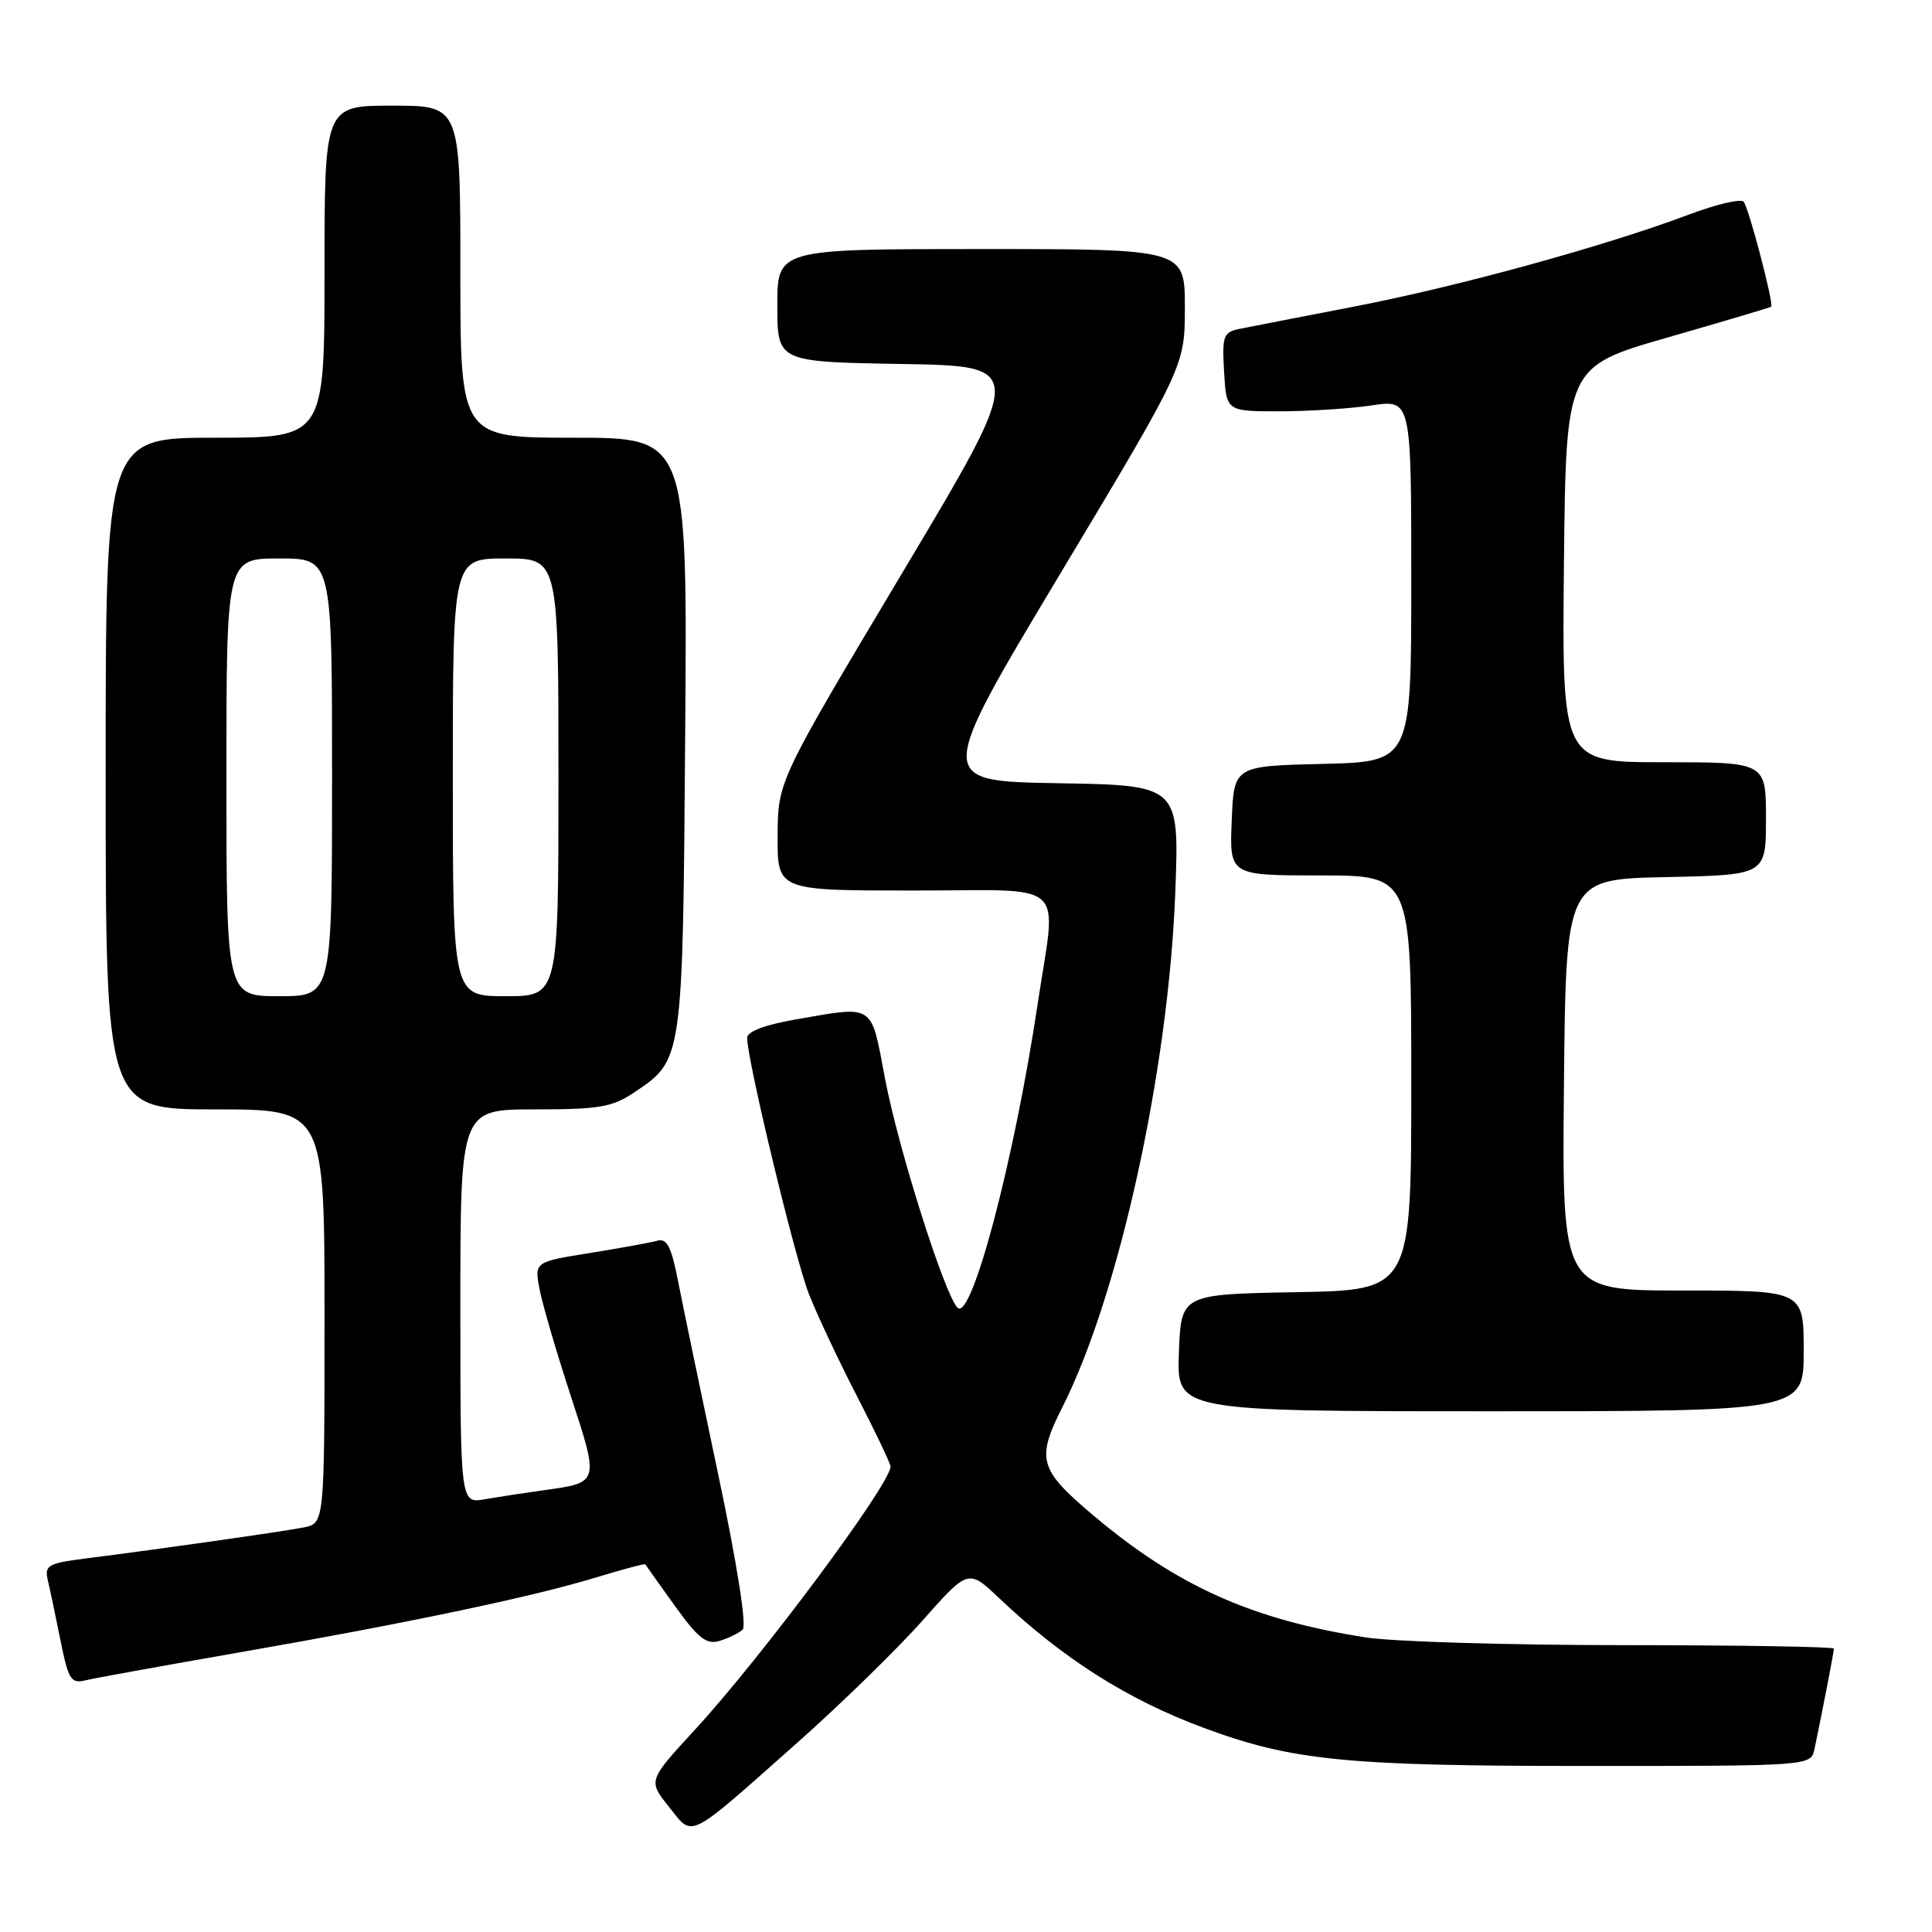 <?xml version="1.0" encoding="UTF-8" standalone="no"?>
<!DOCTYPE svg PUBLIC "-//W3C//DTD SVG 1.1//EN" "http://www.w3.org/Graphics/SVG/1.1/DTD/svg11.dtd" >
<svg xmlns="http://www.w3.org/2000/svg" xmlns:xlink="http://www.w3.org/1999/xlink" version="1.1" viewBox="0 0 256 256">
 <g >
 <path fill="currentColor"
d=" M 105.69 230.88 C 111.43 225.78 118.87 218.53 122.22 214.75 C 128.31 207.89 128.31 207.89 132.40 211.77 C 140.82 219.76 149.43 225.22 159.50 228.95 C 171.20 233.29 178.32 234.00 210.07 234.00 C 239.96 234.00 239.96 234.00 240.43 231.75 C 241.44 226.96 243.00 218.88 243.00 218.45 C 243.00 218.20 230.51 218.00 215.25 217.99 C 199.99 217.99 184.57 217.53 181.00 216.97 C 165.92 214.62 156.01 210.18 144.92 200.84 C 137.65 194.71 137.27 193.38 140.80 186.40 C 148.30 171.52 154.84 141.71 155.73 118.28 C 156.27 104.05 156.27 104.05 140.14 103.78 C 124.01 103.50 124.01 103.50 140.50 76.00 C 156.99 48.50 156.99 48.50 157.00 40.75 C 157.00 33.00 157.00 33.00 130.00 33.00 C 103.00 33.00 103.00 33.00 103.00 40.48 C 103.00 47.95 103.00 47.95 119.47 48.23 C 135.93 48.50 135.93 48.50 119.50 76.00 C 103.08 103.50 103.08 103.50 103.04 110.75 C 103.00 118.00 103.00 118.00 121.00 118.00 C 141.92 118.00 140.02 116.24 137.46 133.25 C 134.38 153.76 128.73 175.13 126.88 173.28 C 125.16 171.56 119.01 152.14 117.27 142.92 C 115.36 132.83 116.00 133.25 105.33 135.10 C 101.33 135.80 99.00 136.69 99.00 137.52 C 99.00 140.47 105.35 166.81 107.19 171.48 C 108.28 174.24 111.15 180.35 113.58 185.05 C 116.01 189.76 118.00 193.93 118.00 194.33 C 118.00 196.63 100.95 219.57 92.06 229.22 C 85.87 235.95 85.87 235.95 88.63 239.40 C 91.91 243.51 90.84 244.05 105.69 230.88 Z  M 31.50 218.99 C 53.81 215.11 70.52 211.60 78.95 209.03 C 82.49 207.95 85.45 207.16 85.51 207.28 C 85.57 207.40 87.33 209.88 89.42 212.78 C 92.54 217.12 93.60 217.95 95.36 217.42 C 96.54 217.07 97.91 216.39 98.41 215.92 C 98.96 215.41 97.65 207.11 95.15 195.29 C 92.85 184.40 90.46 172.90 89.84 169.73 C 88.96 165.20 88.37 164.05 87.11 164.40 C 86.22 164.65 82.20 165.38 78.16 166.03 C 70.82 167.21 70.82 167.21 71.49 170.80 C 71.86 172.77 73.71 179.10 75.60 184.87 C 79.42 196.54 79.45 196.44 72.08 197.46 C 69.56 197.81 66.04 198.35 64.25 198.66 C 61.00 199.22 61.00 199.22 61.00 173.11 C 61.00 147.00 61.00 147.00 70.85 147.00 C 79.46 147.00 81.13 146.71 84.10 144.71 C 90.49 140.41 90.47 140.58 90.79 97.25 C 91.09 58.00 91.09 58.00 76.04 58.00 C 61.00 58.00 61.00 58.00 61.00 36.00 C 61.00 14.00 61.00 14.00 52.00 14.00 C 43.00 14.00 43.00 14.00 43.00 36.00 C 43.00 58.00 43.00 58.00 28.50 58.00 C 14.00 58.00 14.00 58.00 14.00 102.50 C 14.00 147.00 14.00 147.00 28.50 147.00 C 43.00 147.00 43.00 147.00 43.00 174.42 C 43.00 201.84 43.00 201.84 40.25 202.39 C 37.55 202.93 21.69 205.19 11.17 206.53 C 6.37 207.14 5.89 207.43 6.33 209.36 C 6.61 210.53 7.36 214.13 8.01 217.34 C 9.06 222.57 9.40 223.12 11.34 222.65 C 12.53 222.36 21.60 220.72 31.50 218.99 Z  M 239.00 179.00 C 239.00 171.00 239.00 171.00 222.98 171.00 C 206.97 171.00 206.97 171.00 207.23 143.75 C 207.50 116.50 207.50 116.50 220.75 116.22 C 234.00 115.94 234.00 115.94 234.00 108.47 C 234.00 101.00 234.00 101.00 220.48 101.00 C 206.97 101.00 206.97 101.00 207.23 74.79 C 207.50 48.59 207.50 48.59 221.00 44.71 C 228.43 42.57 234.59 40.74 234.69 40.64 C 235.07 40.27 231.71 27.49 231.04 26.73 C 230.66 26.30 227.38 27.08 223.74 28.45 C 212.67 32.61 193.22 37.96 179.50 40.61 C 172.35 41.99 165.46 43.33 164.20 43.59 C 162.10 44.02 161.92 44.53 162.20 49.28 C 162.50 54.50 162.50 54.50 169.50 54.50 C 173.35 54.50 178.86 54.15 181.75 53.72 C 187.00 52.93 187.00 52.93 187.00 76.93 C 187.00 100.94 187.00 100.94 175.25 101.22 C 163.50 101.50 163.50 101.50 163.21 108.75 C 162.91 116.00 162.91 116.00 174.96 116.00 C 187.00 116.00 187.00 116.00 187.00 143.47 C 187.00 170.95 187.00 170.95 171.75 171.22 C 156.50 171.50 156.50 171.50 156.21 179.25 C 155.92 187.00 155.92 187.00 197.46 187.00 C 239.00 187.00 239.00 187.00 239.00 179.00 Z  M 30.00 103.00 C 30.00 74.00 30.00 74.00 37.00 74.00 C 44.00 74.00 44.00 74.00 44.00 103.00 C 44.00 132.00 44.00 132.00 37.00 132.00 C 30.00 132.00 30.00 132.00 30.00 103.00 Z  M 60.00 103.00 C 60.00 74.00 60.00 74.00 67.00 74.00 C 74.00 74.00 74.00 74.00 74.00 103.00 C 74.00 132.00 74.00 132.00 67.00 132.00 C 60.00 132.00 60.00 132.00 60.00 103.00 Z "/>
</g>
</svg>